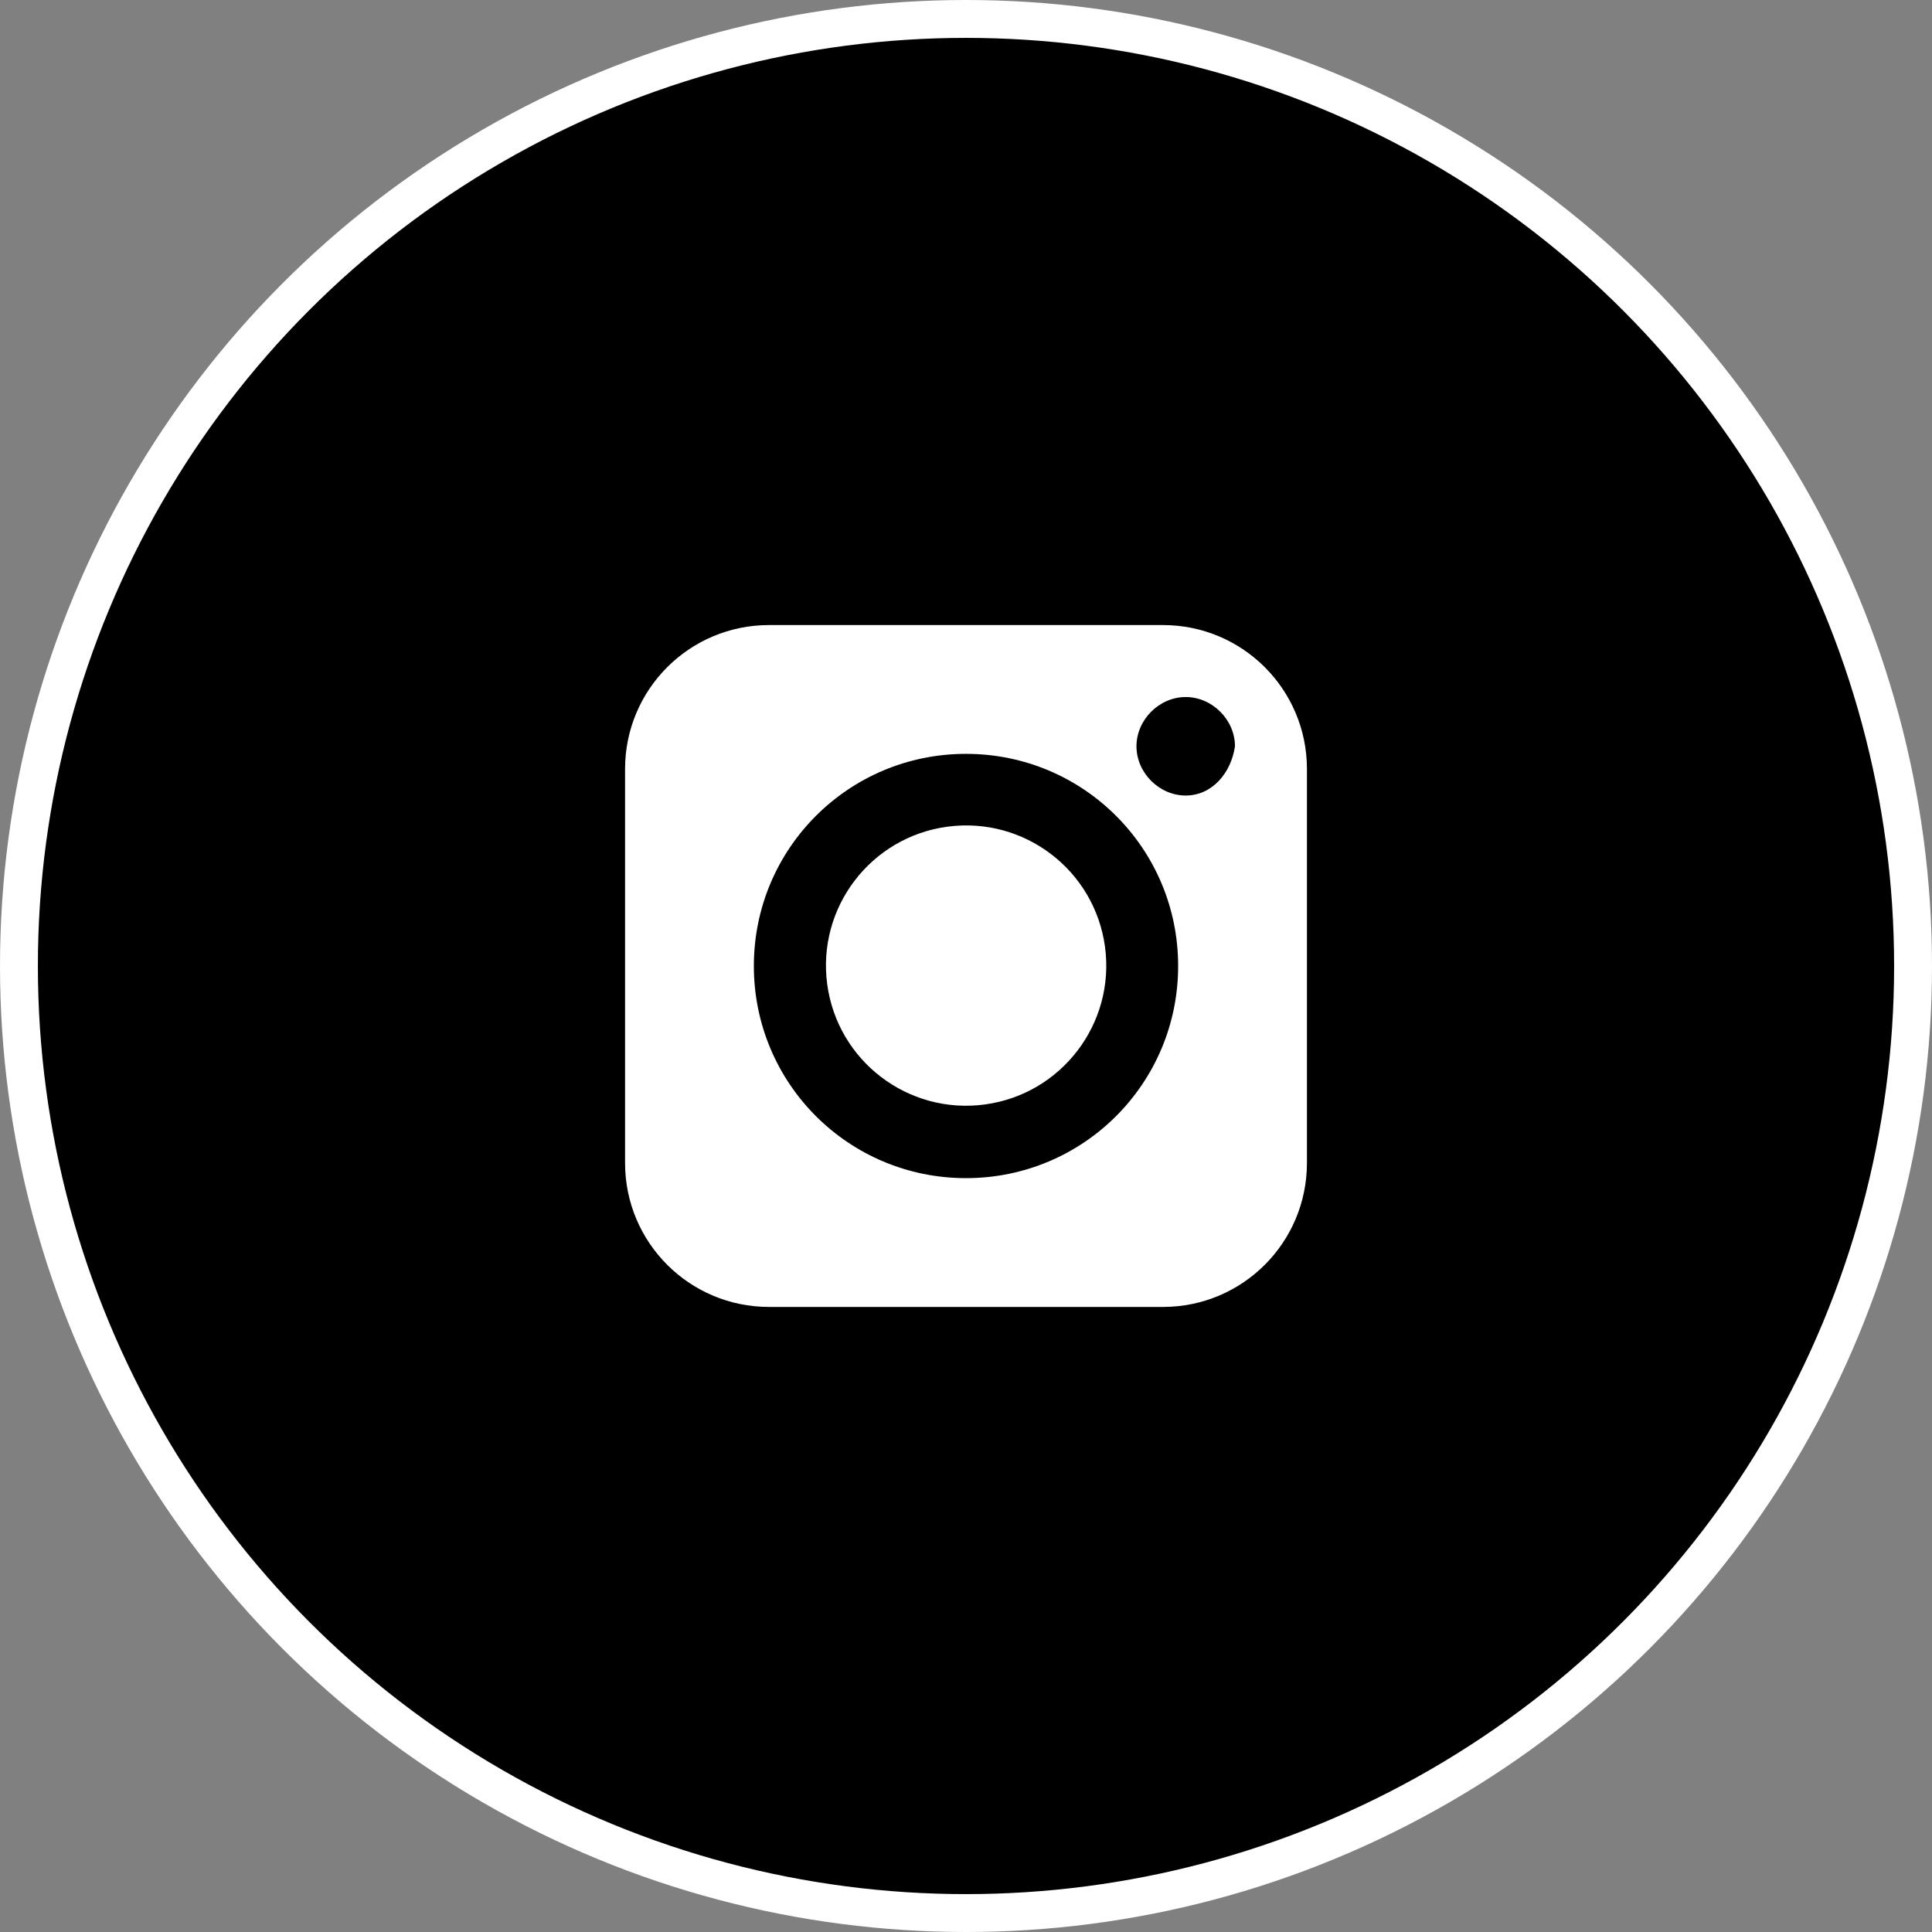 <?xml version="1.0" encoding="utf-8"?>
<!-- Generator: Adobe Illustrator 24.0.2, SVG Export Plug-In . SVG Version: 6.00 Build 0)  -->
<svg version="1.1" id="레이어_1" xmlns="http://www.w3.org/2000/svg" xmlns:xlink="http://www.w3.org/1999/xlink" x="0px"
	 y="0px" viewBox="0 0 51 51" style="enable-background:new 0 0 51 51;" xml:space="preserve">
<rect x="0" y="0" width="51" height="51" fill="#808080" stroke="none"/>
<style type="text/css">
	.st0{stroke:#FFFFFF;stroke-linecap:round;stroke-linejoin:round;stroke-miterlimit:10;}
	.st1{fill:#FFFFFF;}
</style>
<circle class="st0" cx="25.5" cy="25.5" r="25"/>
<g>
	<g>
		<g>
			<path class="st1" d="M30.7,16.5H20.3c-2.1,0-3.8,1.7-3.8,3.8v10.4c0,2.1,1.7,3.8,3.8,3.8h10.4c2.1,0,3.8-1.7,3.8-3.8V20.3
				C34.5,18.2,32.8,16.5,30.7,16.5z M25.5,31.1c-3.1,0-5.6-2.5-5.6-5.6c0-3.1,2.5-5.6,5.6-5.6c3.1,0,5.6,2.5,5.6,5.6
				C31.1,28.6,28.6,31.1,25.5,31.1z M31.3,21c-0.7,0-1.3-0.6-1.3-1.3c0-0.7,0.6-1.3,1.3-1.3c0.7,0,1.3,0.6,1.3,1.3
				C32.5,20.4,32,21,31.3,21z"/>
			<ellipse transform="matrix(0.991 -0.133 0.133 0.991 -3.159 3.61)" class="st1" cx="25.5" cy="25.5" rx="3.7" ry="3.7"/>
		</g>
	</g>
</g>
</svg>
